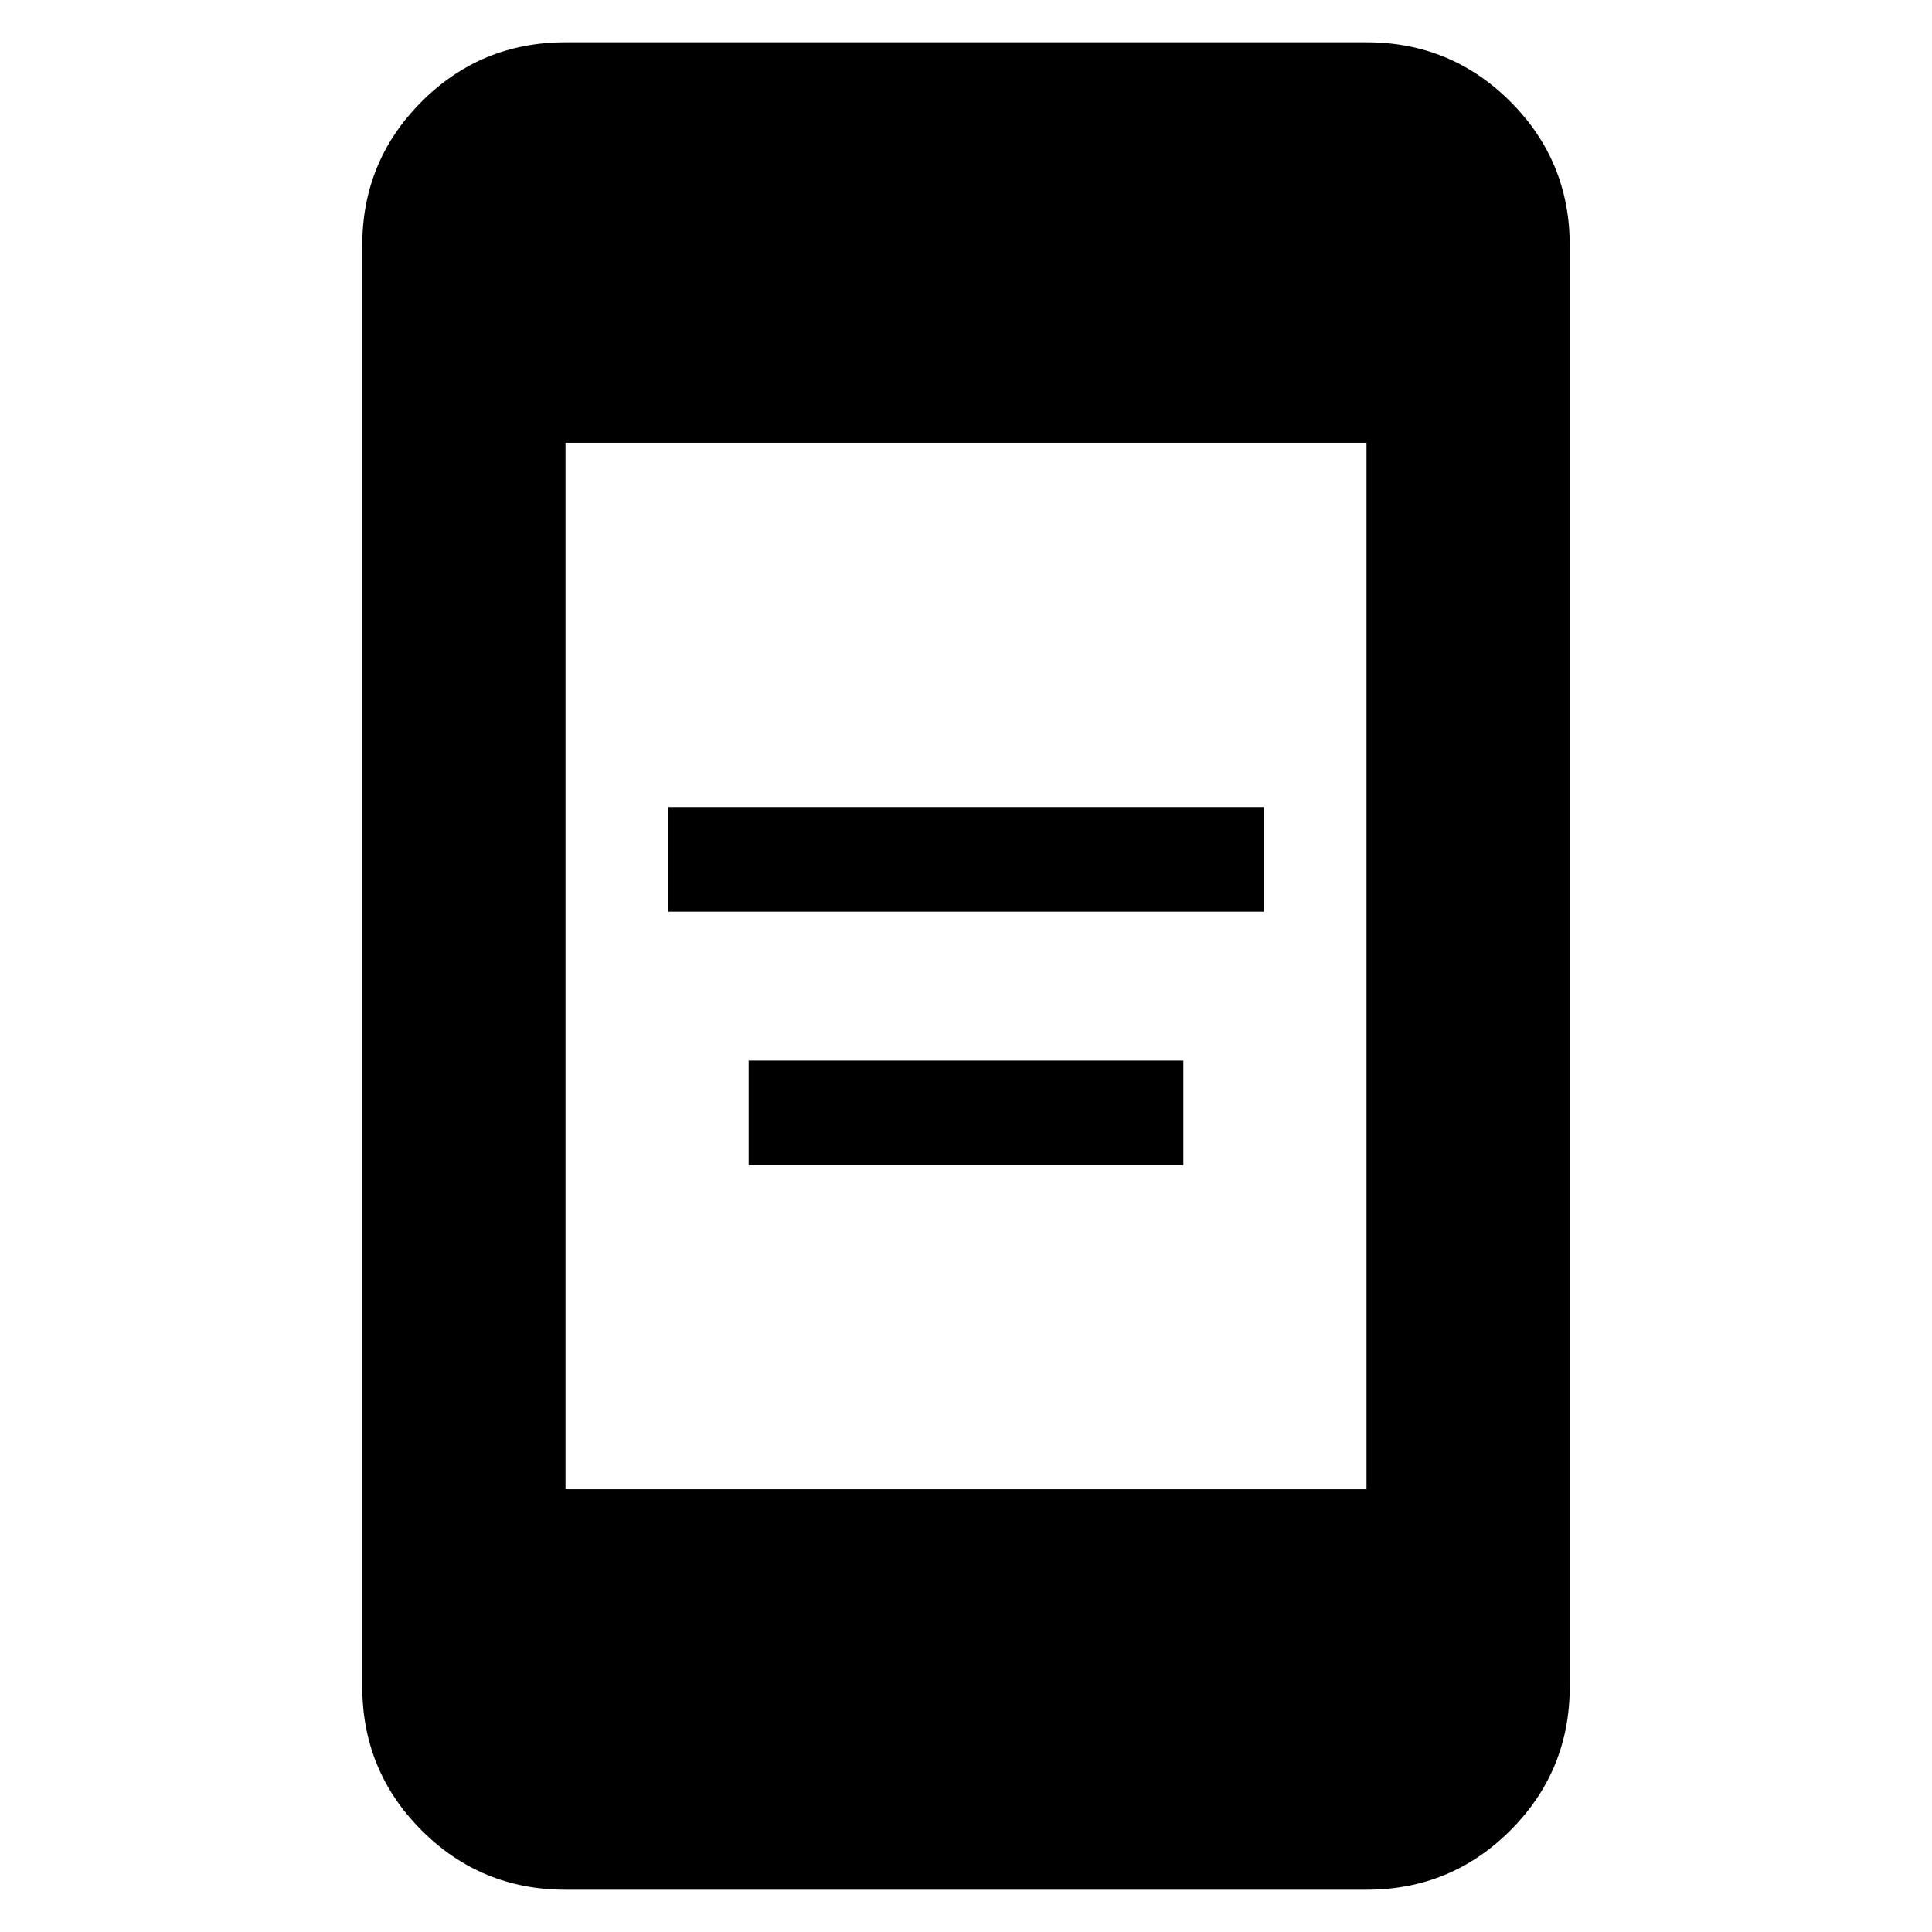 <svg xmlns="http://www.w3.org/2000/svg" height="40" width="40"><path d="M13.833 18.875v-2.167h12.334v2.167Zm1.667 5.25v-2.167h9v2.167Zm-3.792 6.708h16.584V9.167H11.708Zm0 8.292q-1.75 0-2.979-1.229T7.5 34.917V5.083q0-1.75 1.229-2.979T11.708.875h16.584q1.75 0 2.979 1.229T32.5 5.083v29.834q0 1.75-1.229 2.979t-2.979 1.229Z"/></svg>